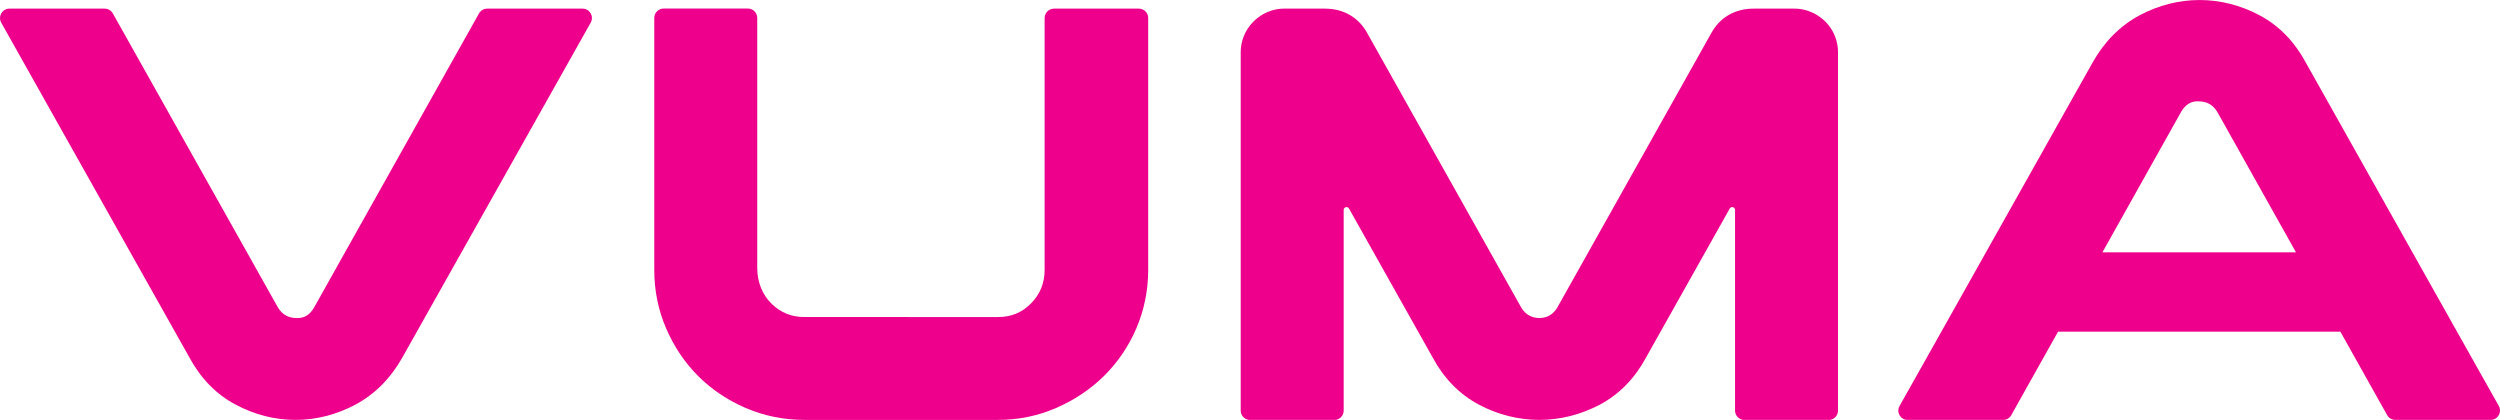 <?xml version='1.0' encoding='utf-8'?><!-- Generator: Adobe Illustrator 24.1.2, SVG Export Plug-In . SVG Version: 6.00 Build 0) --><svg version='1.1' id='Layer_1' xmlns='http://www.w3.org/2000/svg' xmlns:xlink='http://www.w3.org/1999/xlink' x='0px' y='0px' viewBox='0 0 246.19 41.35' style='enable-background:new 0 0 246.19 41.35;' xml:space='preserve'><style type='text/css'> .st0{fill:#EE008C;} </style><g><path class='st0' d='M176.71,0.85h-4.02c-1.86,0-3.33,0.88-4.17,2.41l-15.19,27.07c-0.41,0.65-0.97,0.98-1.75,0.99 c-0.78-0.02-1.34-0.35-1.75-0.99L134.64,3.26c-0.84-1.53-2.31-2.41-4.17-2.41h-4.02c-0.4,0-1.79,0.04-3.05,1.31 c-0.86,0.86-1.22,1.99-1.22,2.97v35.3c0,0.51,0.41,0.93,0.93,0.93h8.28c0.51,0,0.93-0.41,0.93-0.93V20.67 c0-0.15,0.12-0.28,0.28-0.28c0.11,0,0.21,0.07,0.25,0.16v0l8.22,14.63c1.11,2.07,2.64,3.64,4.55,4.66c1.88,1,3.93,1.51,5.97,1.51 s4.08-0.51,5.97-1.51c1.91-1.02,3.44-2.59,4.55-4.66l8.22-14.63v0c0.04-0.09,0.14-0.16,0.25-0.16c0.15,0,0.28,0.12,0.28,0.28v19.76 c0,0.51,0.41,0.93,0.93,0.93h6h2.28c0.51,0,0.93-0.41,0.93-0.93V5.12c0-0.98-0.37-2.11-1.22-2.97 C178.5,0.89,177.11,0.85,176.71,0.85z'/><path class='st0' d='M112.15,0.85h-8.35c-0.51,0-0.93,0.41-0.93,0.93v24.79c0,1.31-0.44,2.39-1.33,3.3 c-0.89,0.91-1.96,1.35-3.25,1.35H79.22c-1.26,0-2.31-0.42-3.2-1.27c-0.96-0.91-1.45-2.21-1.45-3.54V1.77 c0-0.51-0.41-0.93-0.93-0.93h-8.28c-0.51,0-0.93,0.41-0.93,0.93v24.79c0,2.04,0.39,3.99,1.17,5.78c0.77,1.79,1.83,3.37,3.15,4.69 c1.32,1.32,2.9,2.38,4.69,3.15c1.8,0.77,3.74,1.17,5.78,1.17h19.06c2,0,3.92-0.39,5.71-1.17c1.79-0.77,3.37-1.83,4.72-3.15 c1.34-1.32,2.42-2.9,3.19-4.69c0.77-1.8,1.17-3.74,1.17-5.78V1.77C113.07,1.26,112.66,0.85,112.15,0.85z'/><path class='st0' d='M57.36,0.85h-9.38c-0.33,0-0.64,0.18-0.81,0.47L30.93,30.28c-0.42,0.73-0.97,1.08-1.76,1.04 c-0.81-0.02-1.38-0.35-1.8-1.04L11.11,1.32c-0.16-0.29-0.47-0.47-0.81-0.47H0.93c-0.71,0-1.15,0.76-0.81,1.38l18.52,32.95 c1.11,2.07,2.64,3.64,4.55,4.66c1.88,1,3.87,1.51,5.91,1.51c2.04,0,4.03-0.51,5.91-1.51c1.9-1.02,3.46-2.58,4.62-4.65L58.17,2.23 C58.52,1.61,58.07,0.85,57.36,0.85z'/><path class='st0' d='M246.07,39.97l-2.32-4.12h0L227.07,6.17c-1.11-2.07-2.64-3.64-4.55-4.66c-3.77-2.01-8.06-2.01-11.83,0 c-1.9,1.02-3.46,2.58-4.62,4.65l-16.69,29.7h0l-2.32,4.12c-0.35,0.62,0.1,1.38,0.81,1.38h9.38c0.33,0,0.64-0.18,0.81-0.47l0.78-1.4 h0l3.83-6.83h27.8l3.86,6.89h0l0.75,1.33c0.16,0.29,0.47,0.47,0.81,0.47h9.38C245.97,41.35,246.42,40.59,246.07,39.97z M207.03,24.86l7.75-13.83c0.42-0.73,0.98-1.1,1.77-1.05c0.81,0.02,1.38,0.35,1.8,1.04l7.75,13.83H207.03z'/></g></svg>